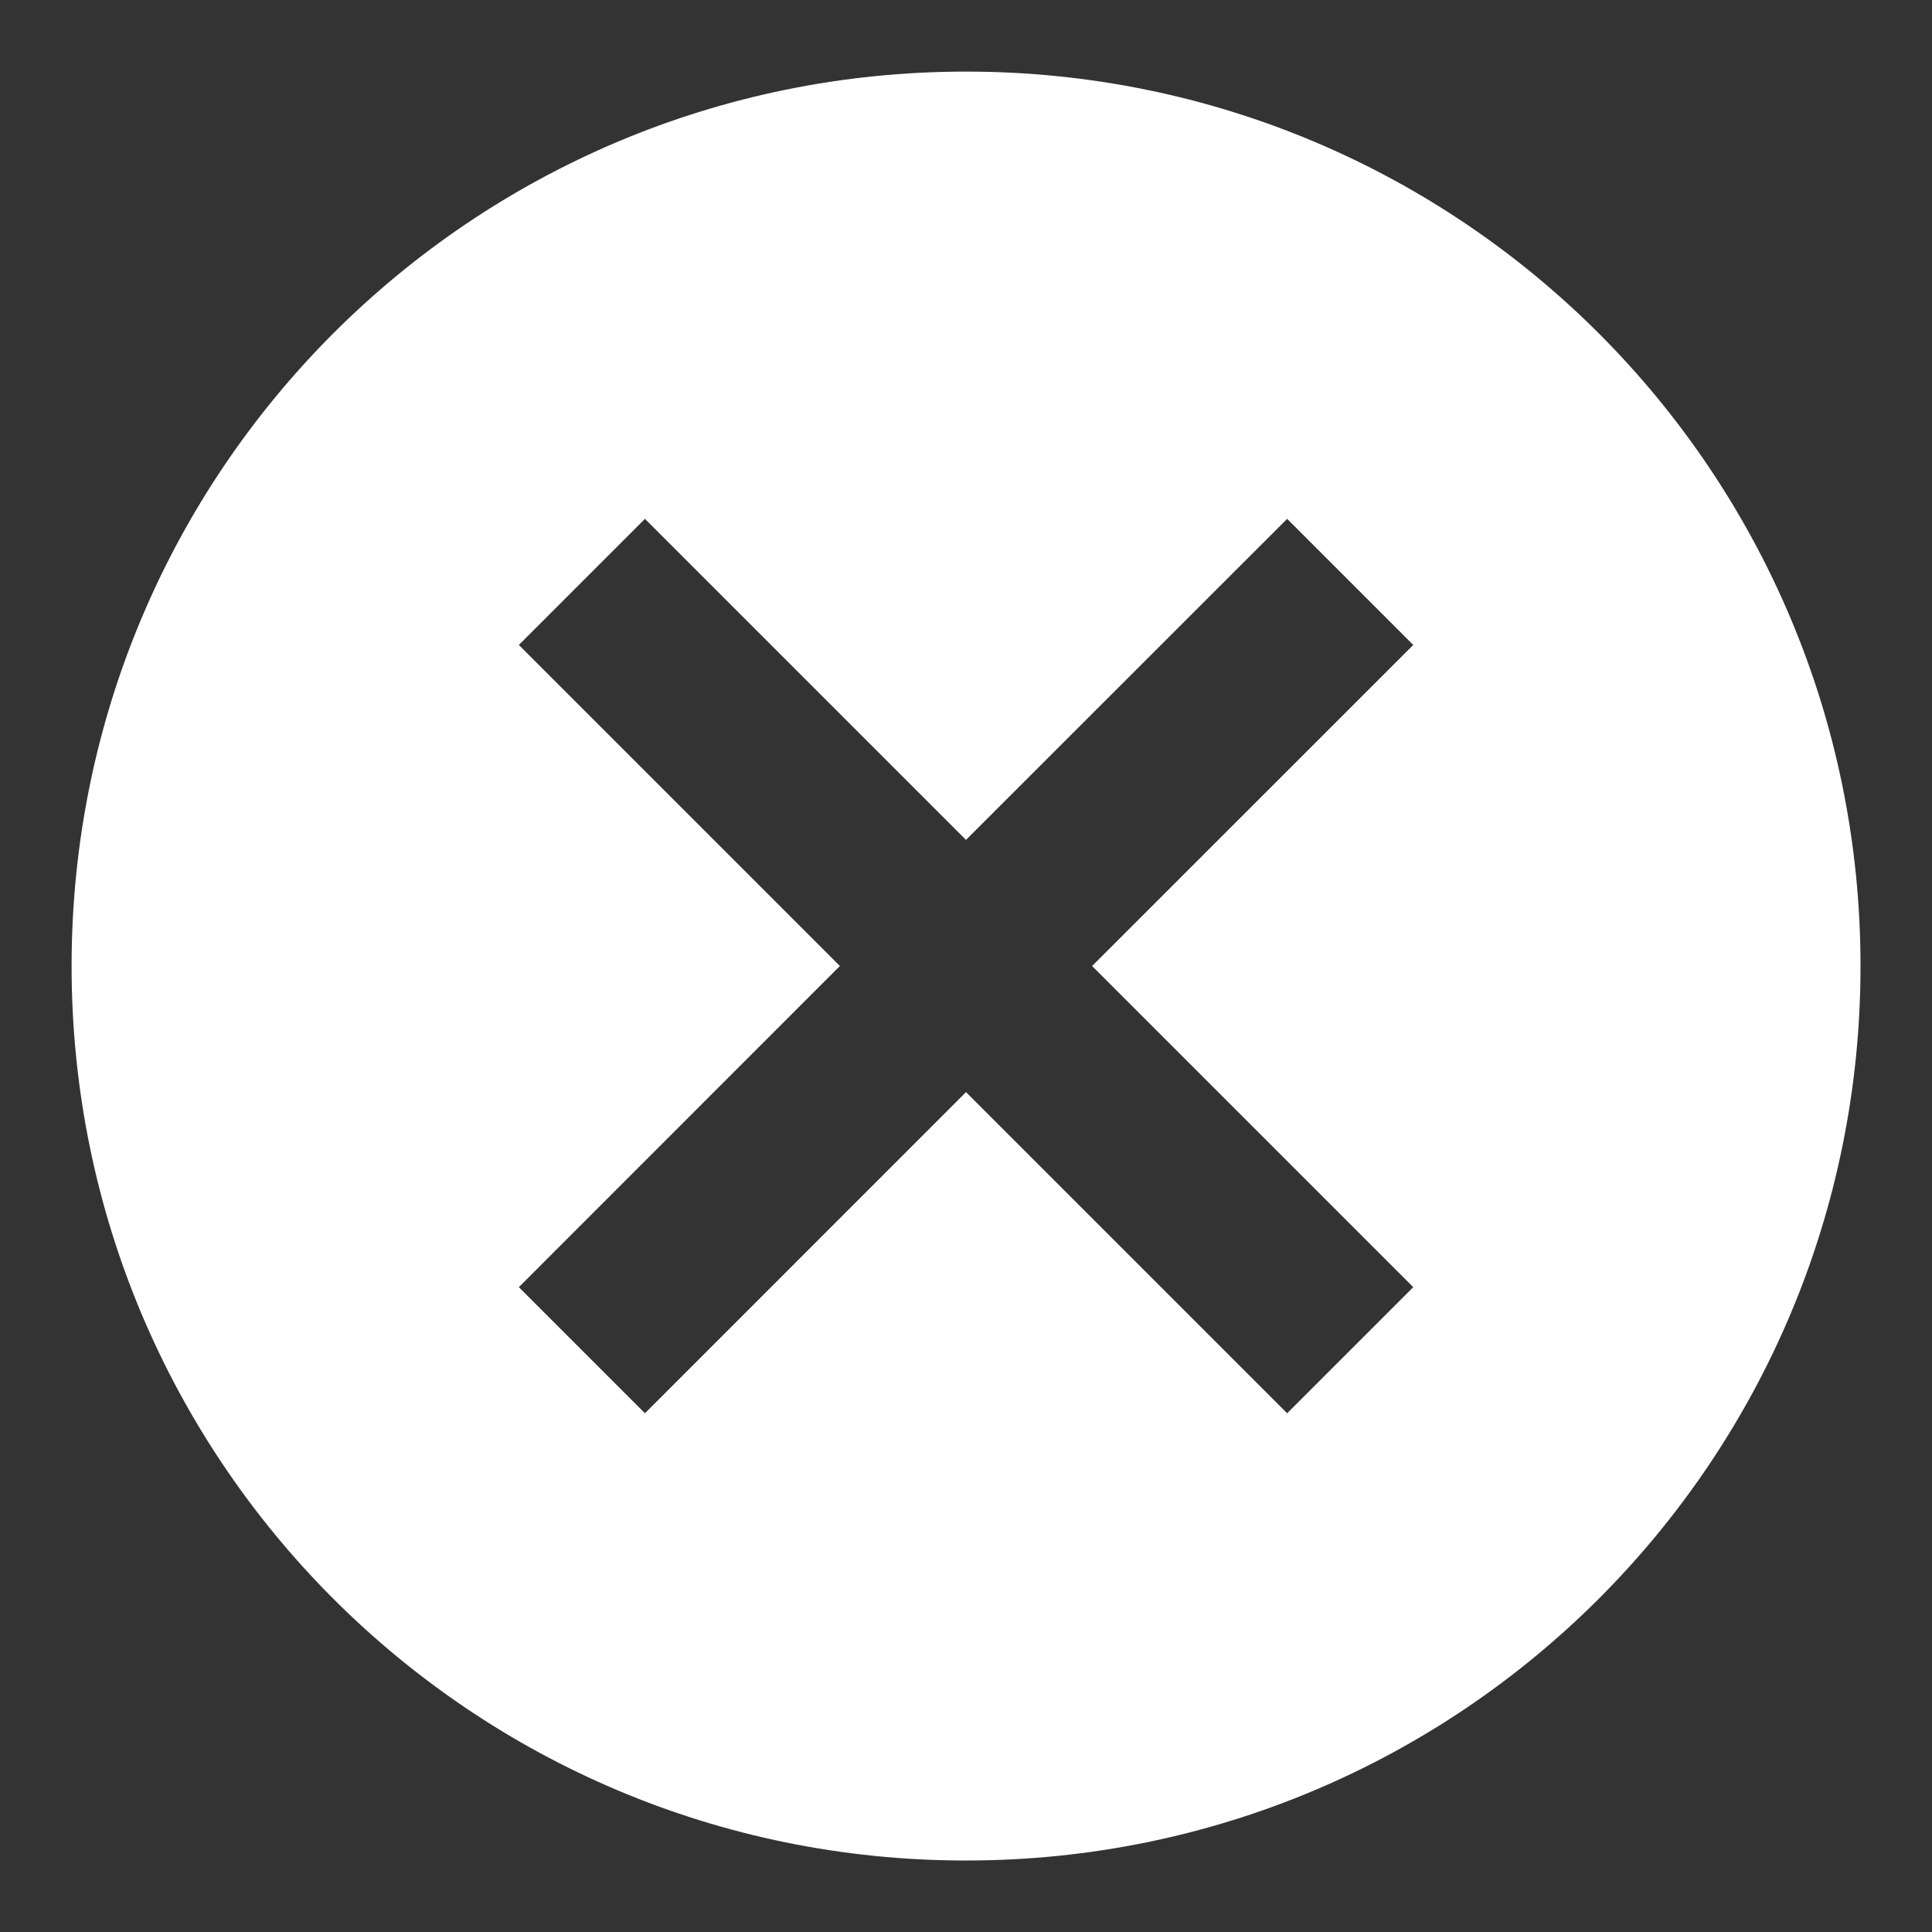 <svg width="18" height="18" viewBox="0 0 18 18" fill="none" xmlns="http://www.w3.org/2000/svg">
<rect x="0" y="0" width="18" height="18" fill="#333333" stroke="none"/>
<path d="M9 0.667C4.392 0.667 0.667 4.392 0.667 9C0.667 13.609 4.392 17.334 9 17.334C13.609 17.334 17.334 13.609 17.334 9C17.334 4.392 13.609 0.667 9 0.667ZM13.167 11.992L11.992 13.167L9 10.175L6.009 13.167L4.834 11.992L7.825 9L4.834 6.009L6.009 4.834L9 7.825L11.992 4.834L13.167 6.009L10.175 9L13.167 11.992Z" fill="white"/>
</svg>
